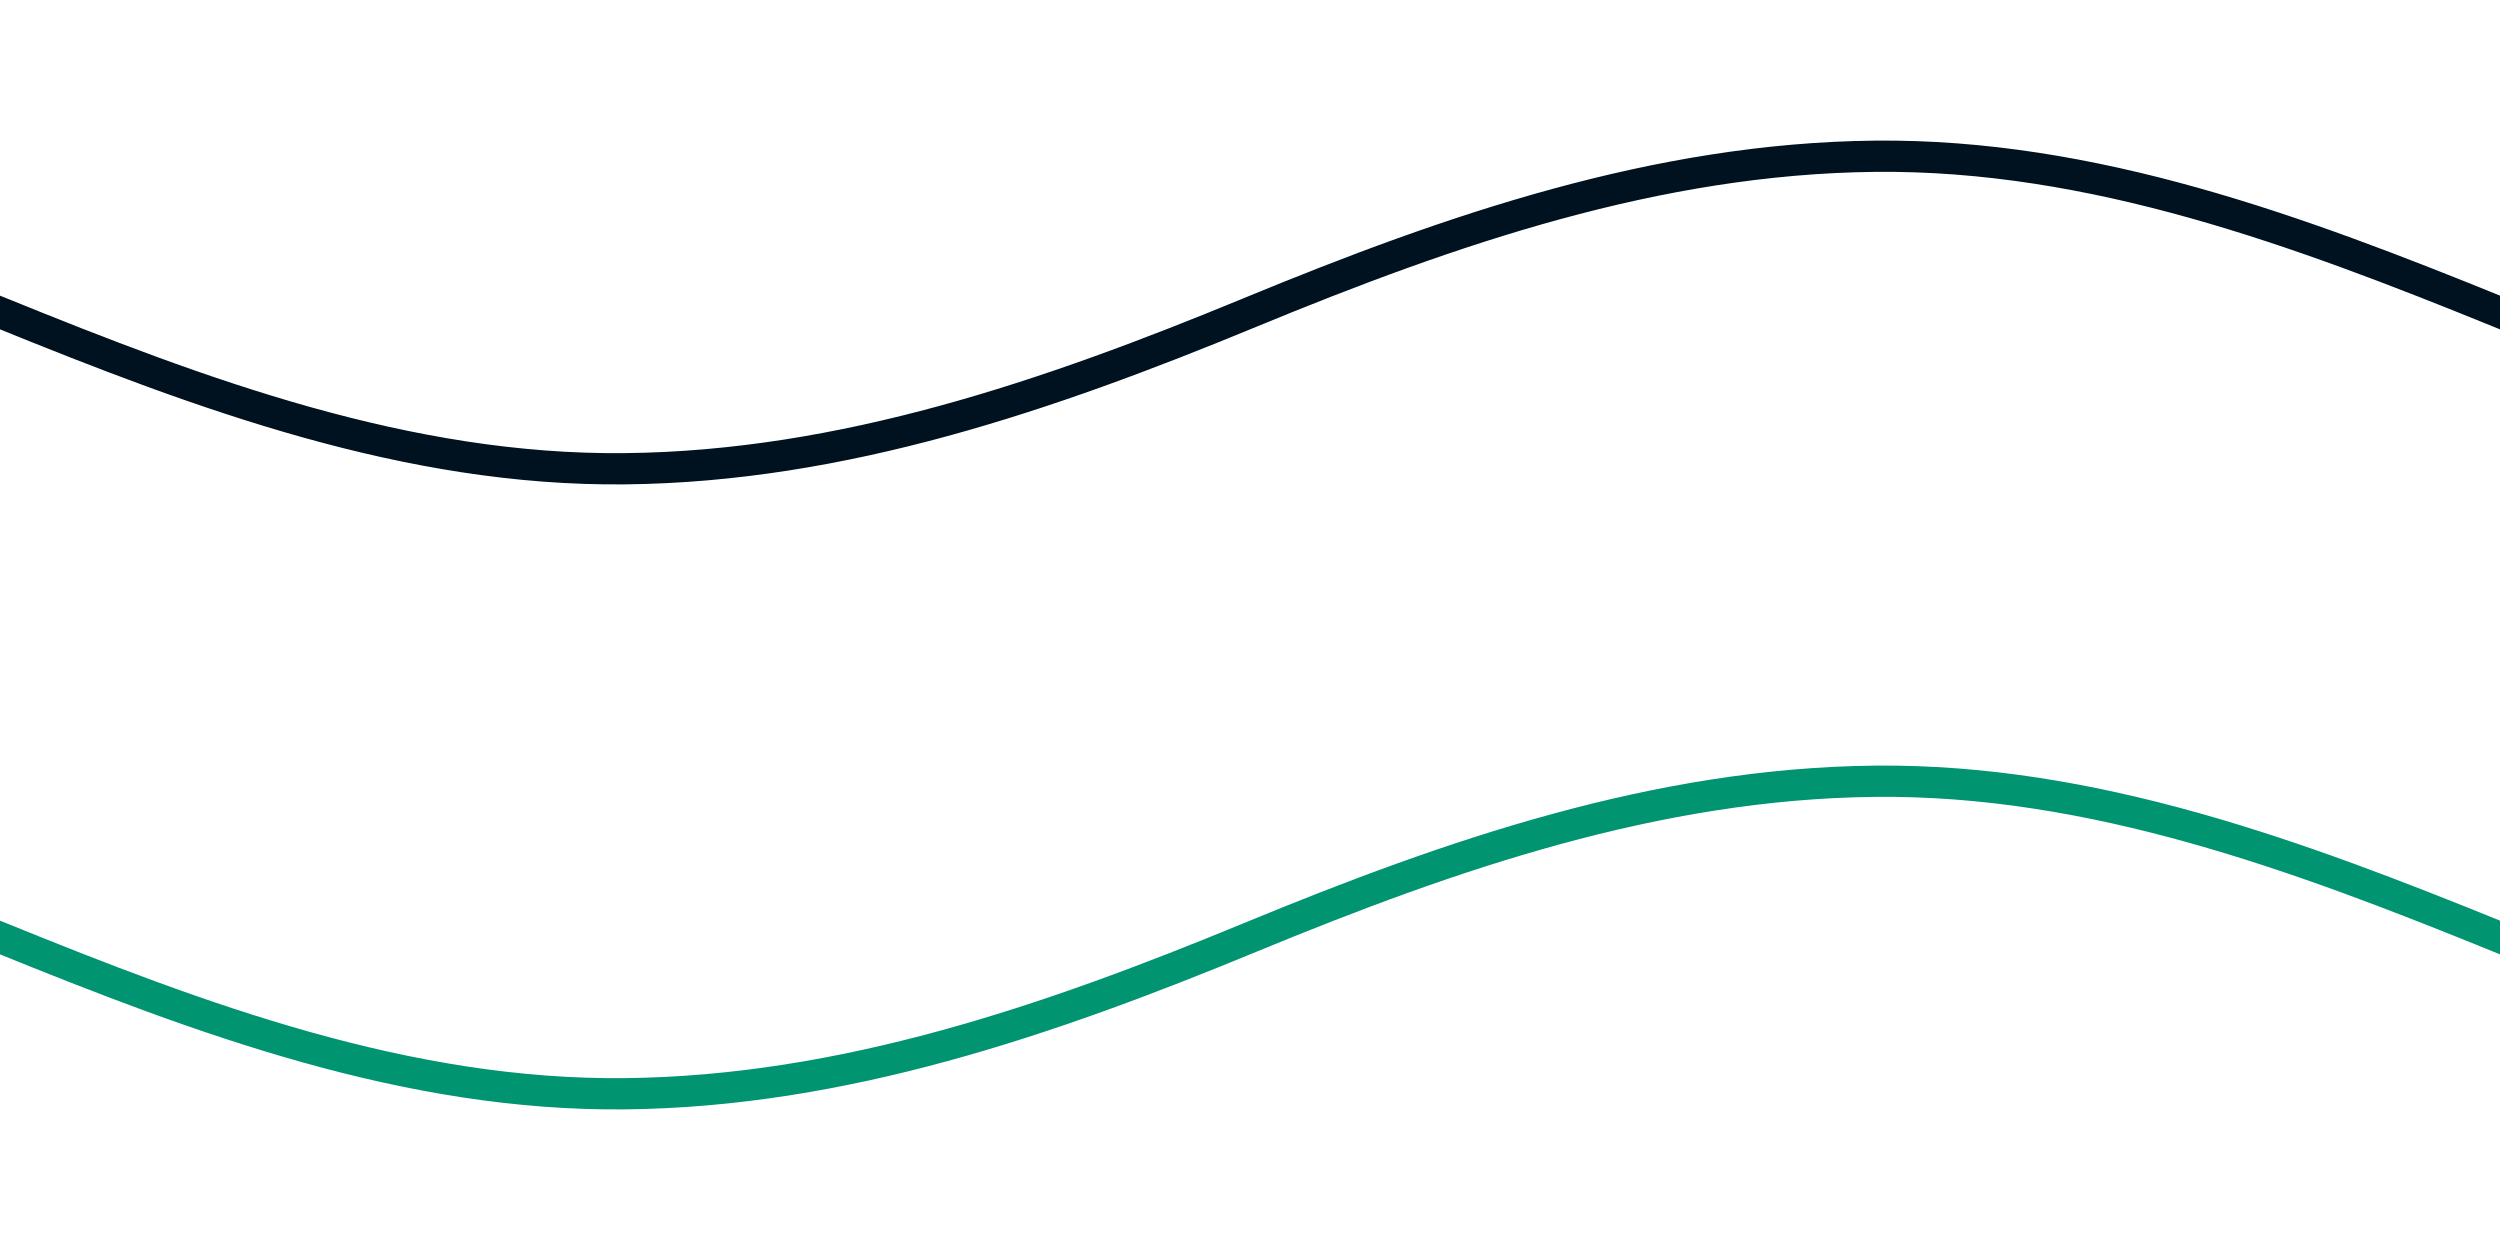 <svg xmlns="http://www.w3.org/2000/svg" width="80" height="40"><rect width="100%" height="100%" fill="#fff"/><path fill="none" stroke="#00111f" d="M-20.133 4.568C-13.178 4.932-6.452 7.376 0 10s13.036 5.072 20 5c6.967-.072 13.56-2.341 20-5s13.033-4.928 20-5c6.964-.072 13.548 2.376 20 5s13.178 5.068 20.133 5.432"/><path fill="none" stroke="#009471" d="M-20.133 24.568C-13.178 24.932-6.452 27.376 0 30s13.036 5.072 20 5c6.967-.072 13.56-2.341 20-5s13.033-4.928 20-5c6.964-.072 13.548 2.376 20 5s13.178 5.068 20.133 5.432"/></svg>